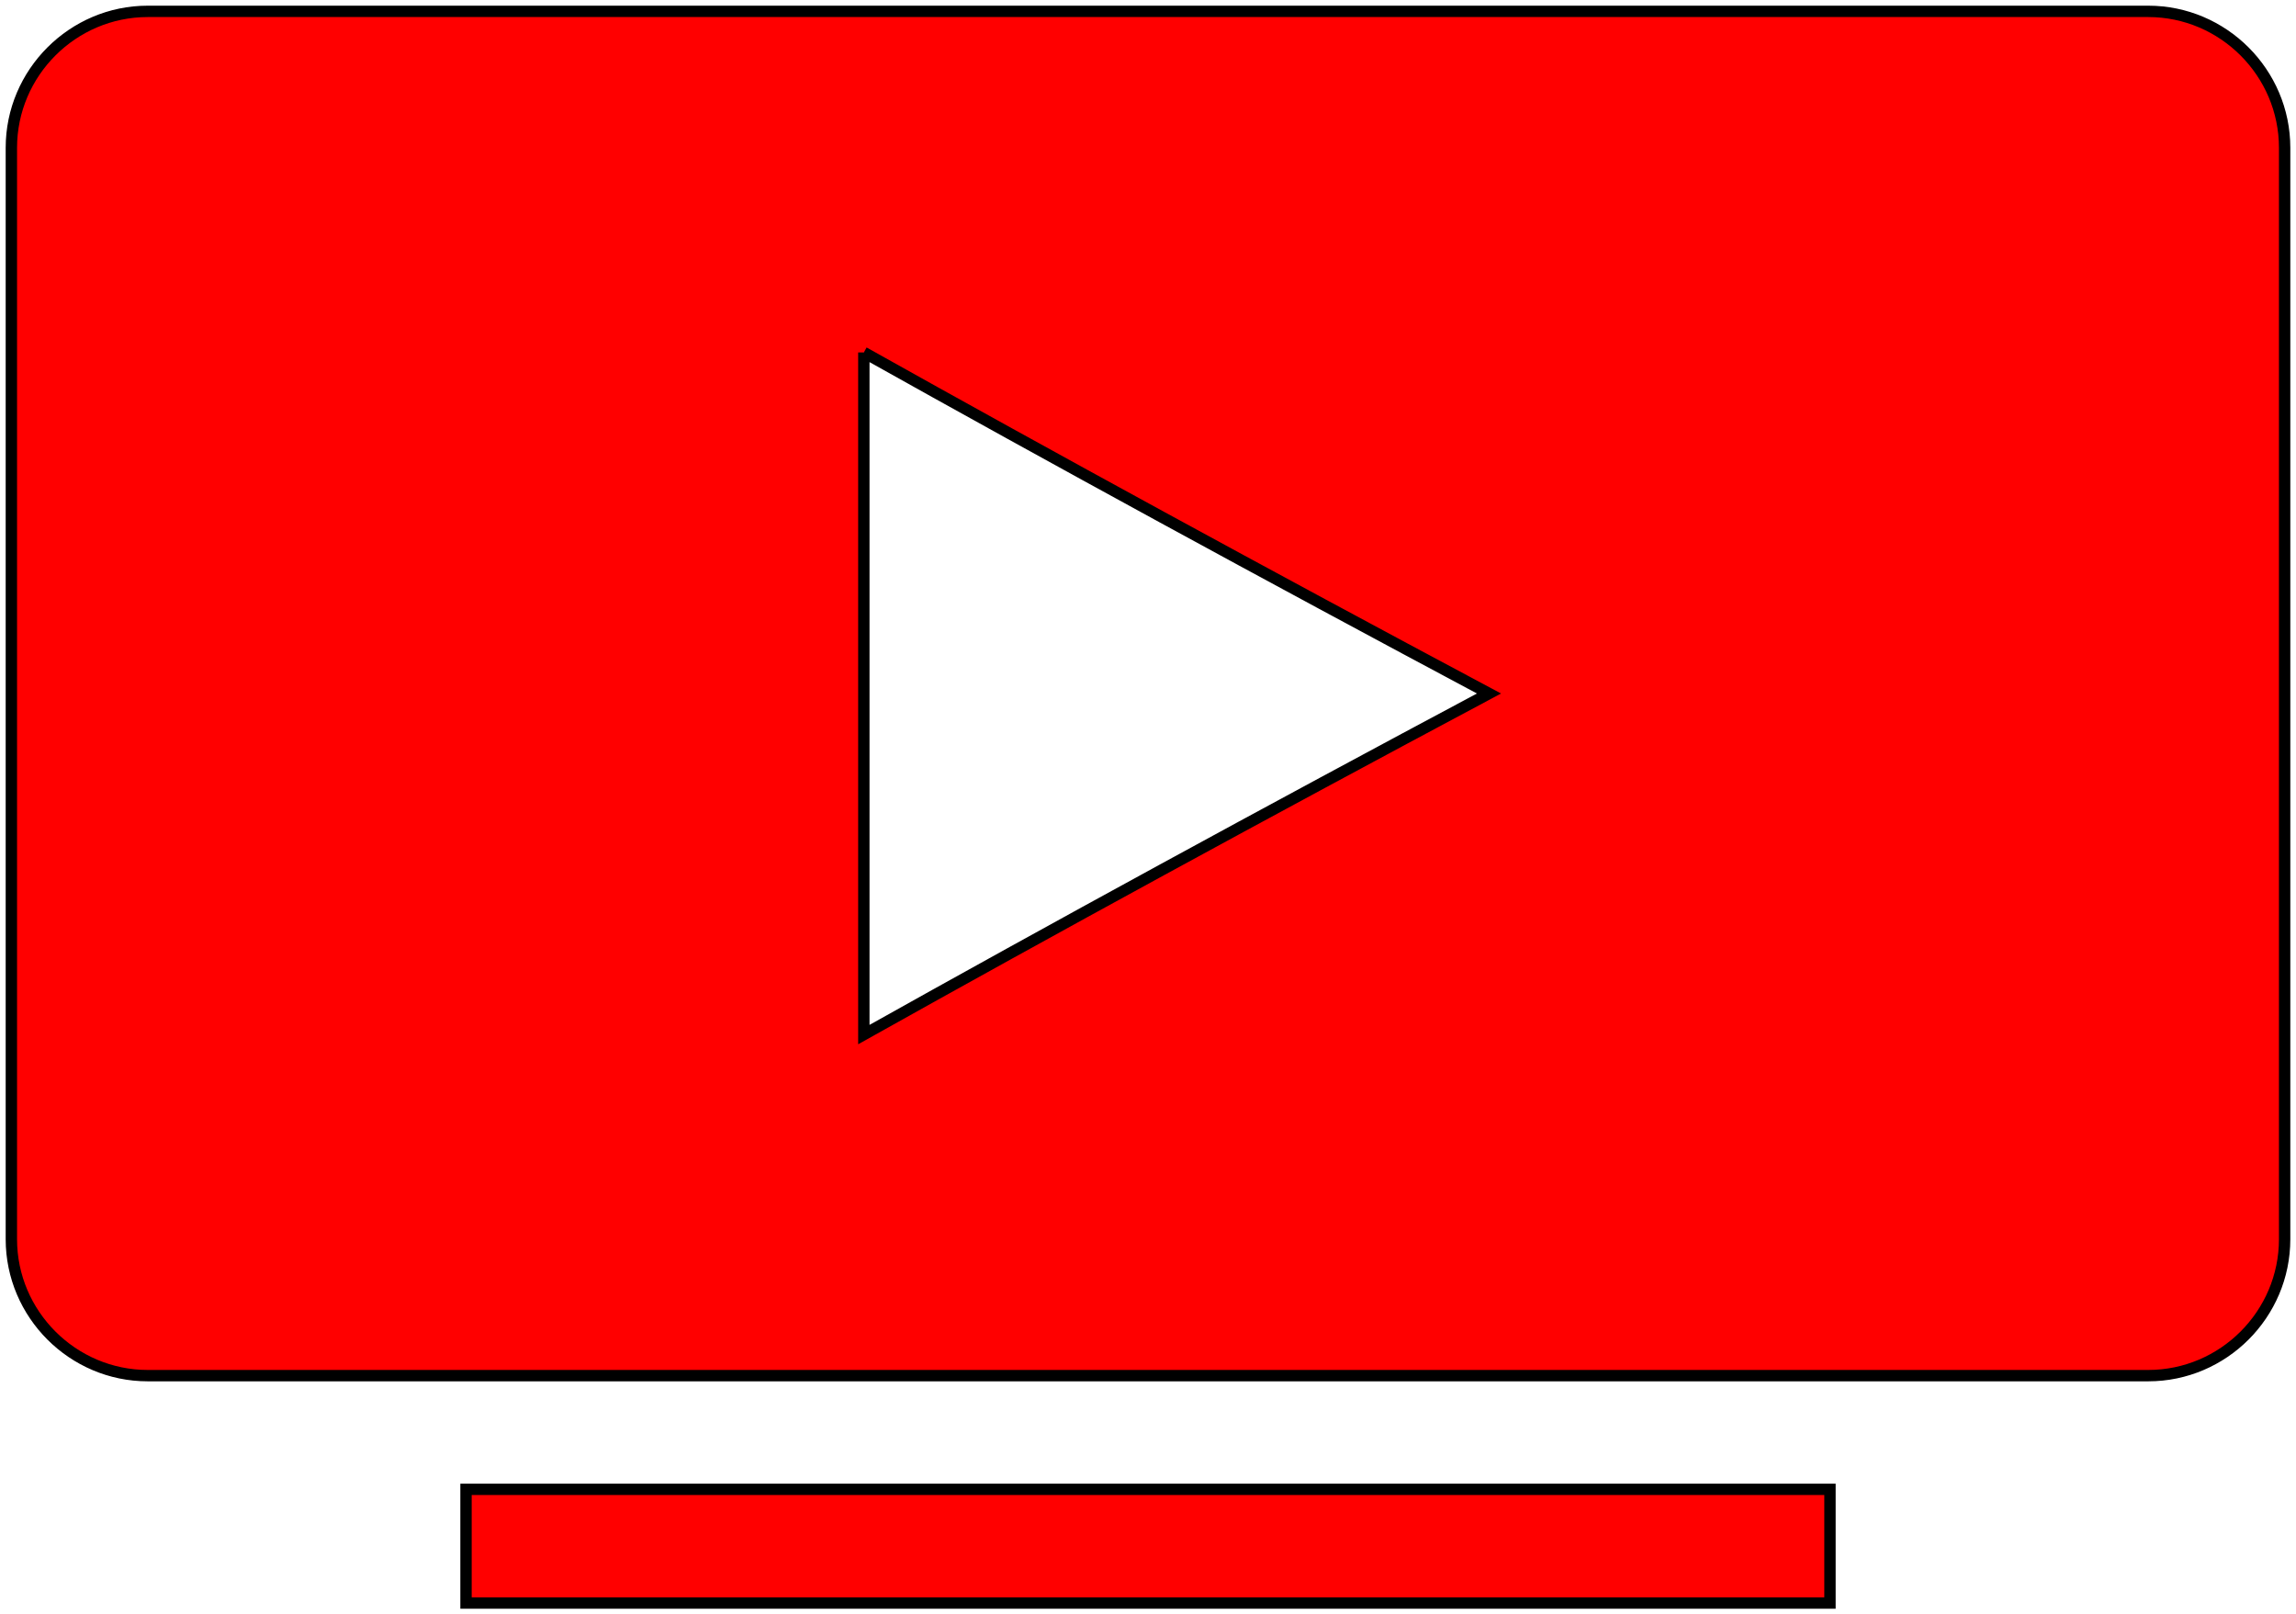 <svg xmlns="http://www.w3.org/2000/svg" viewBox="1.9 4.9 20.2 14.2">
  <path d="M 6 18 h 12 v 1 H 6 V 18 z M 22 6.2 v 9.6 c 0 0.66 -0.54 1.2 -1.2 1.2 H 3.2 C 2.54 17 2 16.46 2 15.8 V 6.2 C 2 5.54 2.54 5 3.2 5 h 17.6 C 21.46 5 22 5.54 22 6.2 z M 9.5 8 V 14 Q 12 12.6 15 11 Q 12 9.4 9.5 8" stroke="#000000" stroke-width="0.1" fill="#FF0000"/>
</svg>